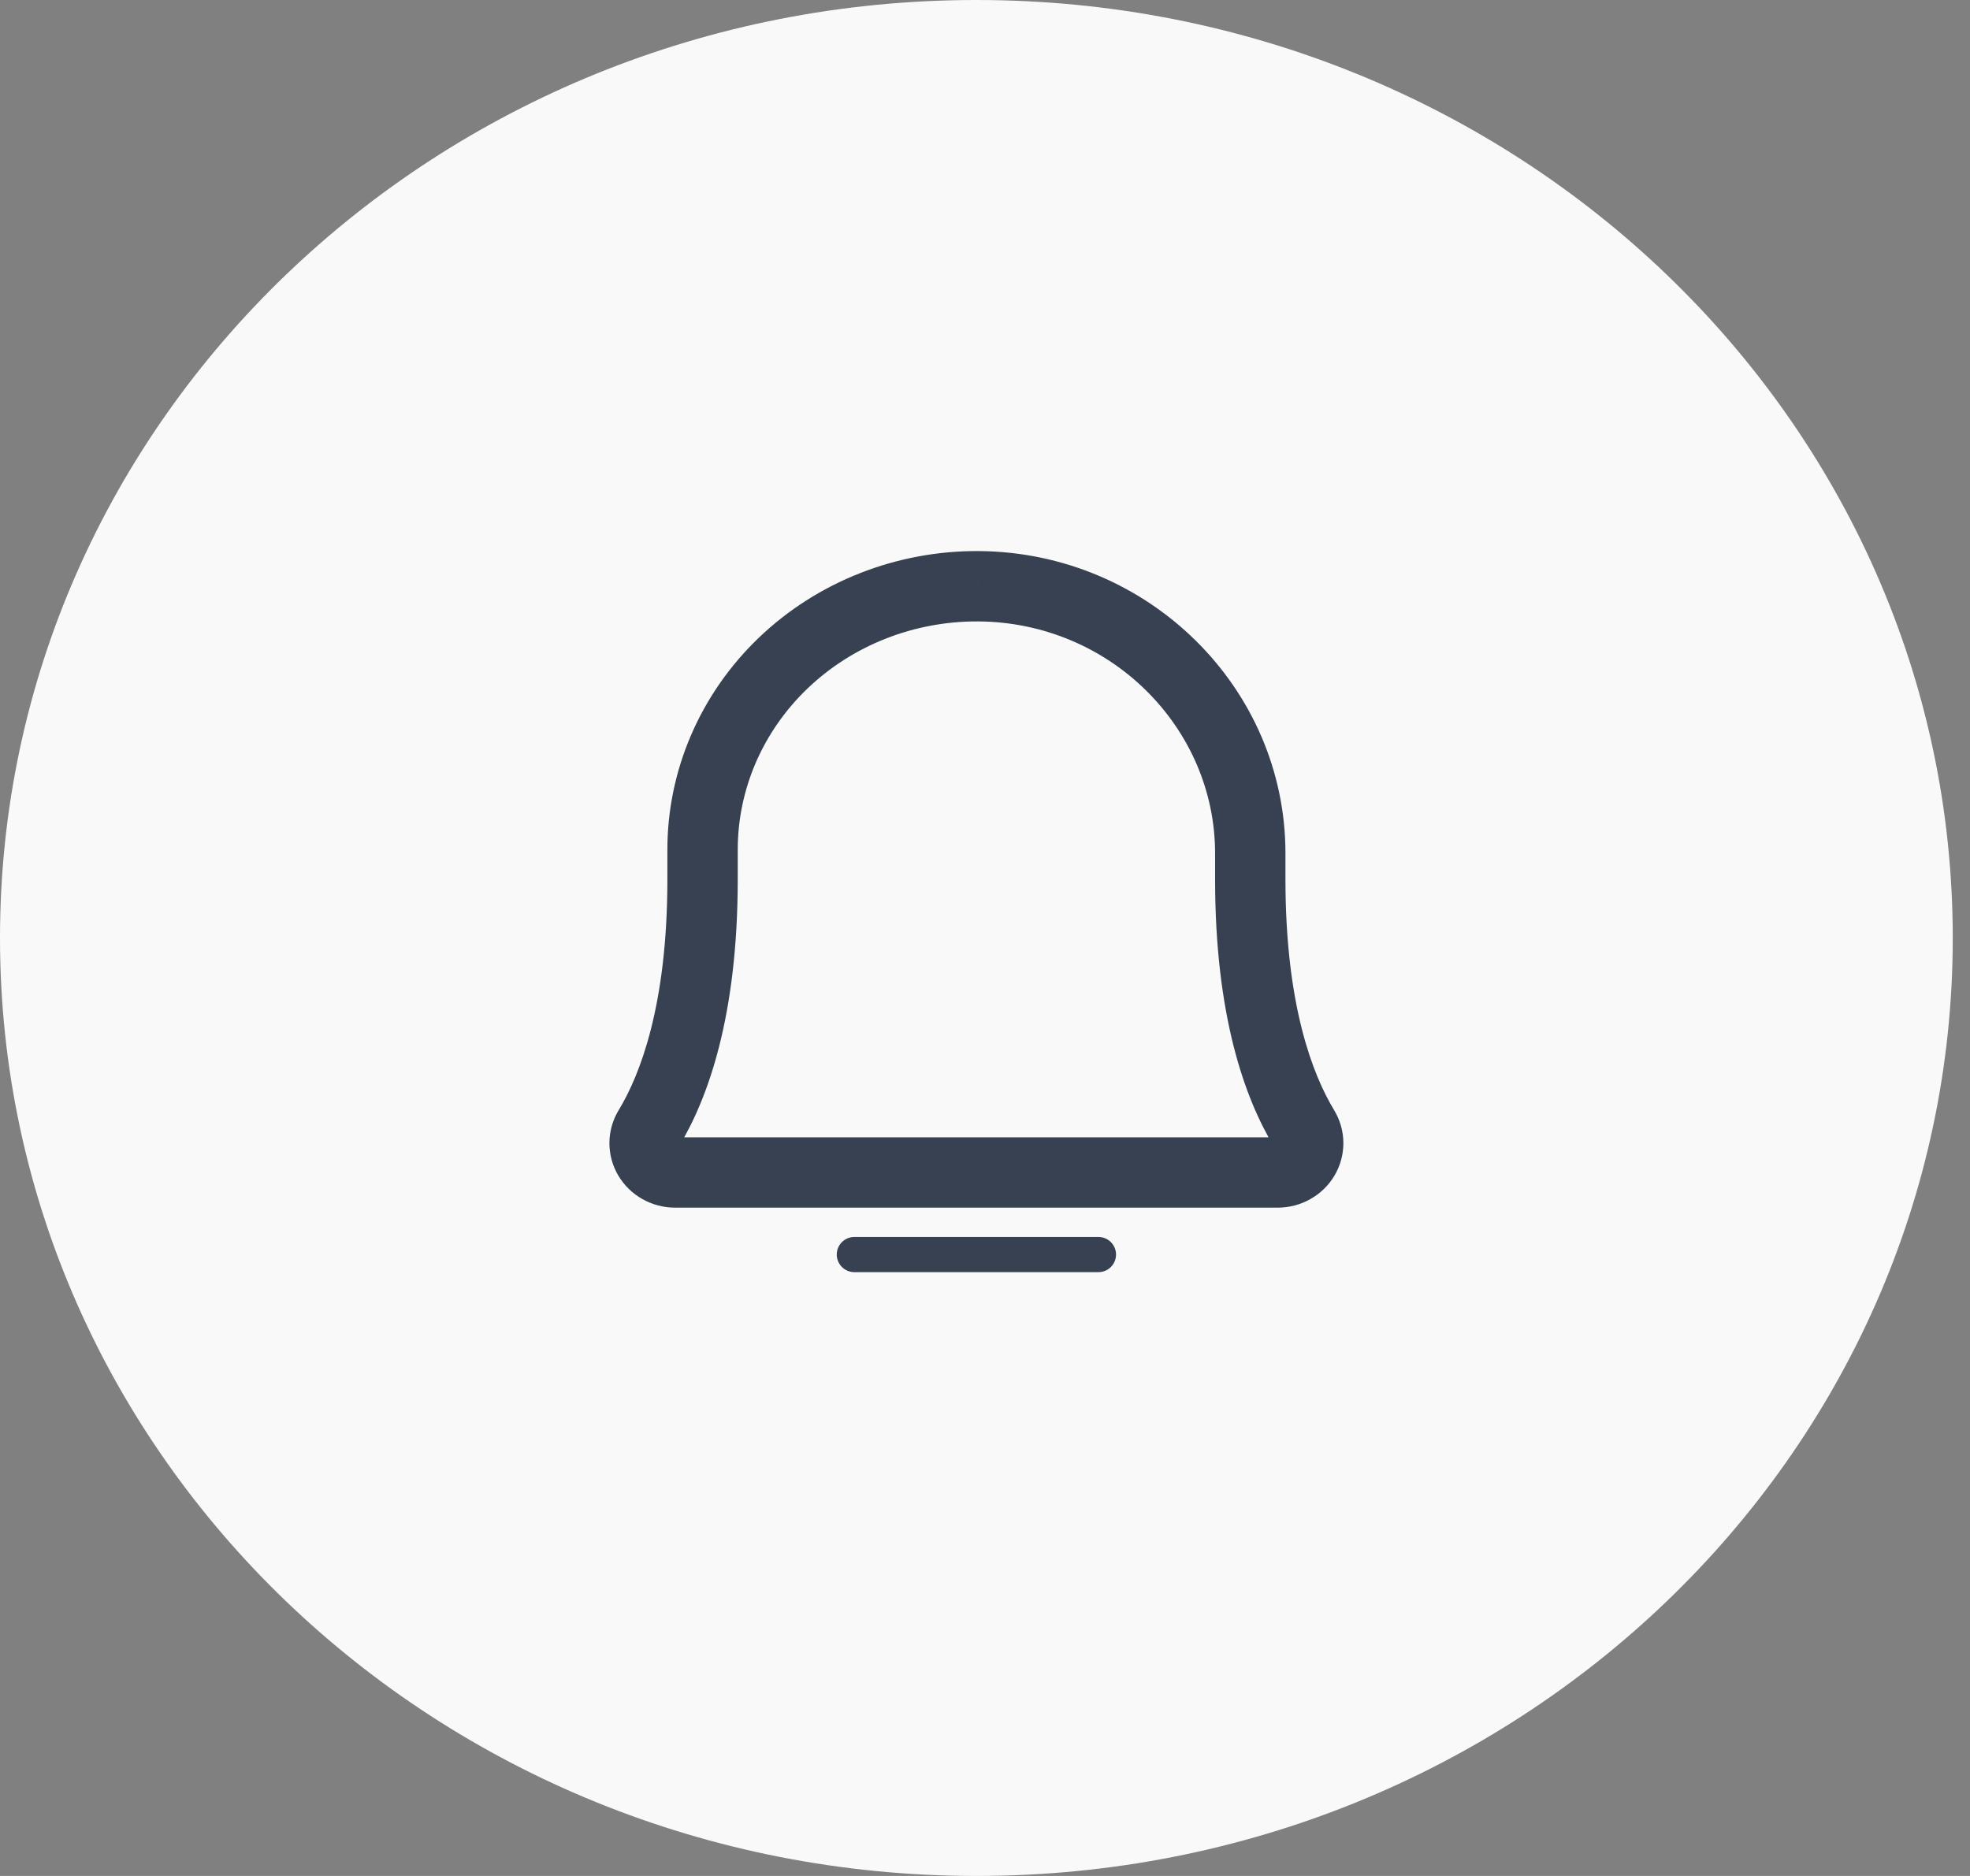 <svg width="84" height="80" viewBox="0 0 84 80" fill="none" xmlns="http://www.w3.org/2000/svg" xmlns:xlink="http://www.w3.org/1999/xlink">
<rect x="0" y="0" width="84" height="80" fill="#808080" stroke="none"/>
<path d="M83.265,40C83.265,62.091 64.626,80 41.633,80C18.64,80 0,62.091 0,40C0,17.909 18.64,0 41.633,0C64.626,0 83.265,17.909 83.265,40Z" fill="#F9F9F9"/>
<line x1="36.429" y1="53.5" x2="46.837" y2="53.5" stroke="#374151" stroke-width="1.5" stroke-miterlimit="3.999" stroke-linecap="round" stroke-linejoin="round"/>
<path d="M29.957,36.25L31.457,36.25L31.457,36.248L29.957,36.25ZM41.722,25L41.733,23.5L41.731,23.5L41.722,25ZM55.603,48.118L54.319,48.895L54.322,48.899L55.603,48.118ZM54.483,50L54.483,51.5L54.487,51.5L54.483,50ZM28.783,50L28.779,51.5L28.783,51.5L28.783,50ZM27.664,48.118L28.944,48.899L28.947,48.895L27.664,48.118ZM29.957,37.5L28.457,37.5L28.457,37.5L29.957,37.5ZM31.457,36.248C31.455,34.972 31.716,33.707 32.226,32.524L29.472,31.335C28.8,32.892 28.454,34.563 28.457,36.252L31.457,36.248ZM32.226,32.524C32.737,31.342 33.487,30.265 34.438,29.355L32.365,27.187C31.128,28.37 30.144,29.779 29.472,31.335L32.226,32.524ZM34.438,29.355C35.389,28.446 36.521,27.724 37.77,27.233L36.673,24.441C35.066,25.072 33.601,26.005 32.365,27.187L34.438,29.355ZM37.77,27.233C39.02,26.742 40.36,26.492 41.713,26.5L41.731,23.5C39.999,23.49 38.28,23.809 36.673,24.441L37.77,27.233ZM41.712,26.5C47.353,26.54 51.811,31.04 51.811,36.391L54.811,36.391C54.811,29.336 48.968,23.552 41.733,23.5L41.712,26.5ZM51.811,36.391L51.811,37.5L54.811,37.5L54.811,36.391L51.811,36.391ZM51.811,37.5C51.811,43.318 53.079,46.845 54.319,48.895L56.886,47.342C55.979,45.842 54.811,42.874 54.811,37.5L51.811,37.5ZM54.322,48.899C54.297,48.859 54.281,48.808 54.281,48.752L57.281,48.735C57.278,48.24 57.139,47.757 56.883,47.338L54.322,48.899ZM54.281,48.752C54.281,48.696 54.296,48.644 54.32,48.603L56.899,50.137C57.15,49.714 57.284,49.23 57.281,48.735L54.281,48.752ZM54.32,48.603C54.344,48.563 54.375,48.536 54.402,48.521L55.866,51.139C56.289,50.903 56.648,50.559 56.899,50.137L54.32,48.603ZM54.402,48.521C54.43,48.506 54.456,48.5 54.48,48.5L54.487,51.5C54.968,51.499 55.444,51.376 55.866,51.139L54.402,48.521ZM54.483,48.5L28.783,48.5L28.783,51.5L54.483,51.5L54.483,48.5ZM28.787,48.5C28.81,48.5 28.837,48.506 28.864,48.521L27.4,51.139C27.822,51.376 28.298,51.499 28.779,51.5L28.787,48.5ZM28.864,48.521C28.892,48.536 28.922,48.563 28.946,48.603L26.367,50.137C26.619,50.559 26.977,50.903 27.4,51.139L28.864,48.521ZM28.946,48.603C28.97,48.644 28.986,48.696 28.985,48.752L25.985,48.735C25.983,49.23 26.116,49.714 26.367,50.137L28.946,48.603ZM28.985,48.752C28.985,48.808 28.969,48.859 28.944,48.899L26.383,47.337C26.127,47.757 25.988,48.239 25.985,48.735L28.985,48.752ZM28.947,48.895C30.188,46.845 31.457,43.318 31.457,37.5L28.457,37.5C28.457,42.874 27.288,45.842 26.381,47.342L28.947,48.895ZM31.457,37.5L31.457,36.25L28.457,36.25L28.457,37.5L31.457,37.5Z" fill="#374151"/>
</svg>
